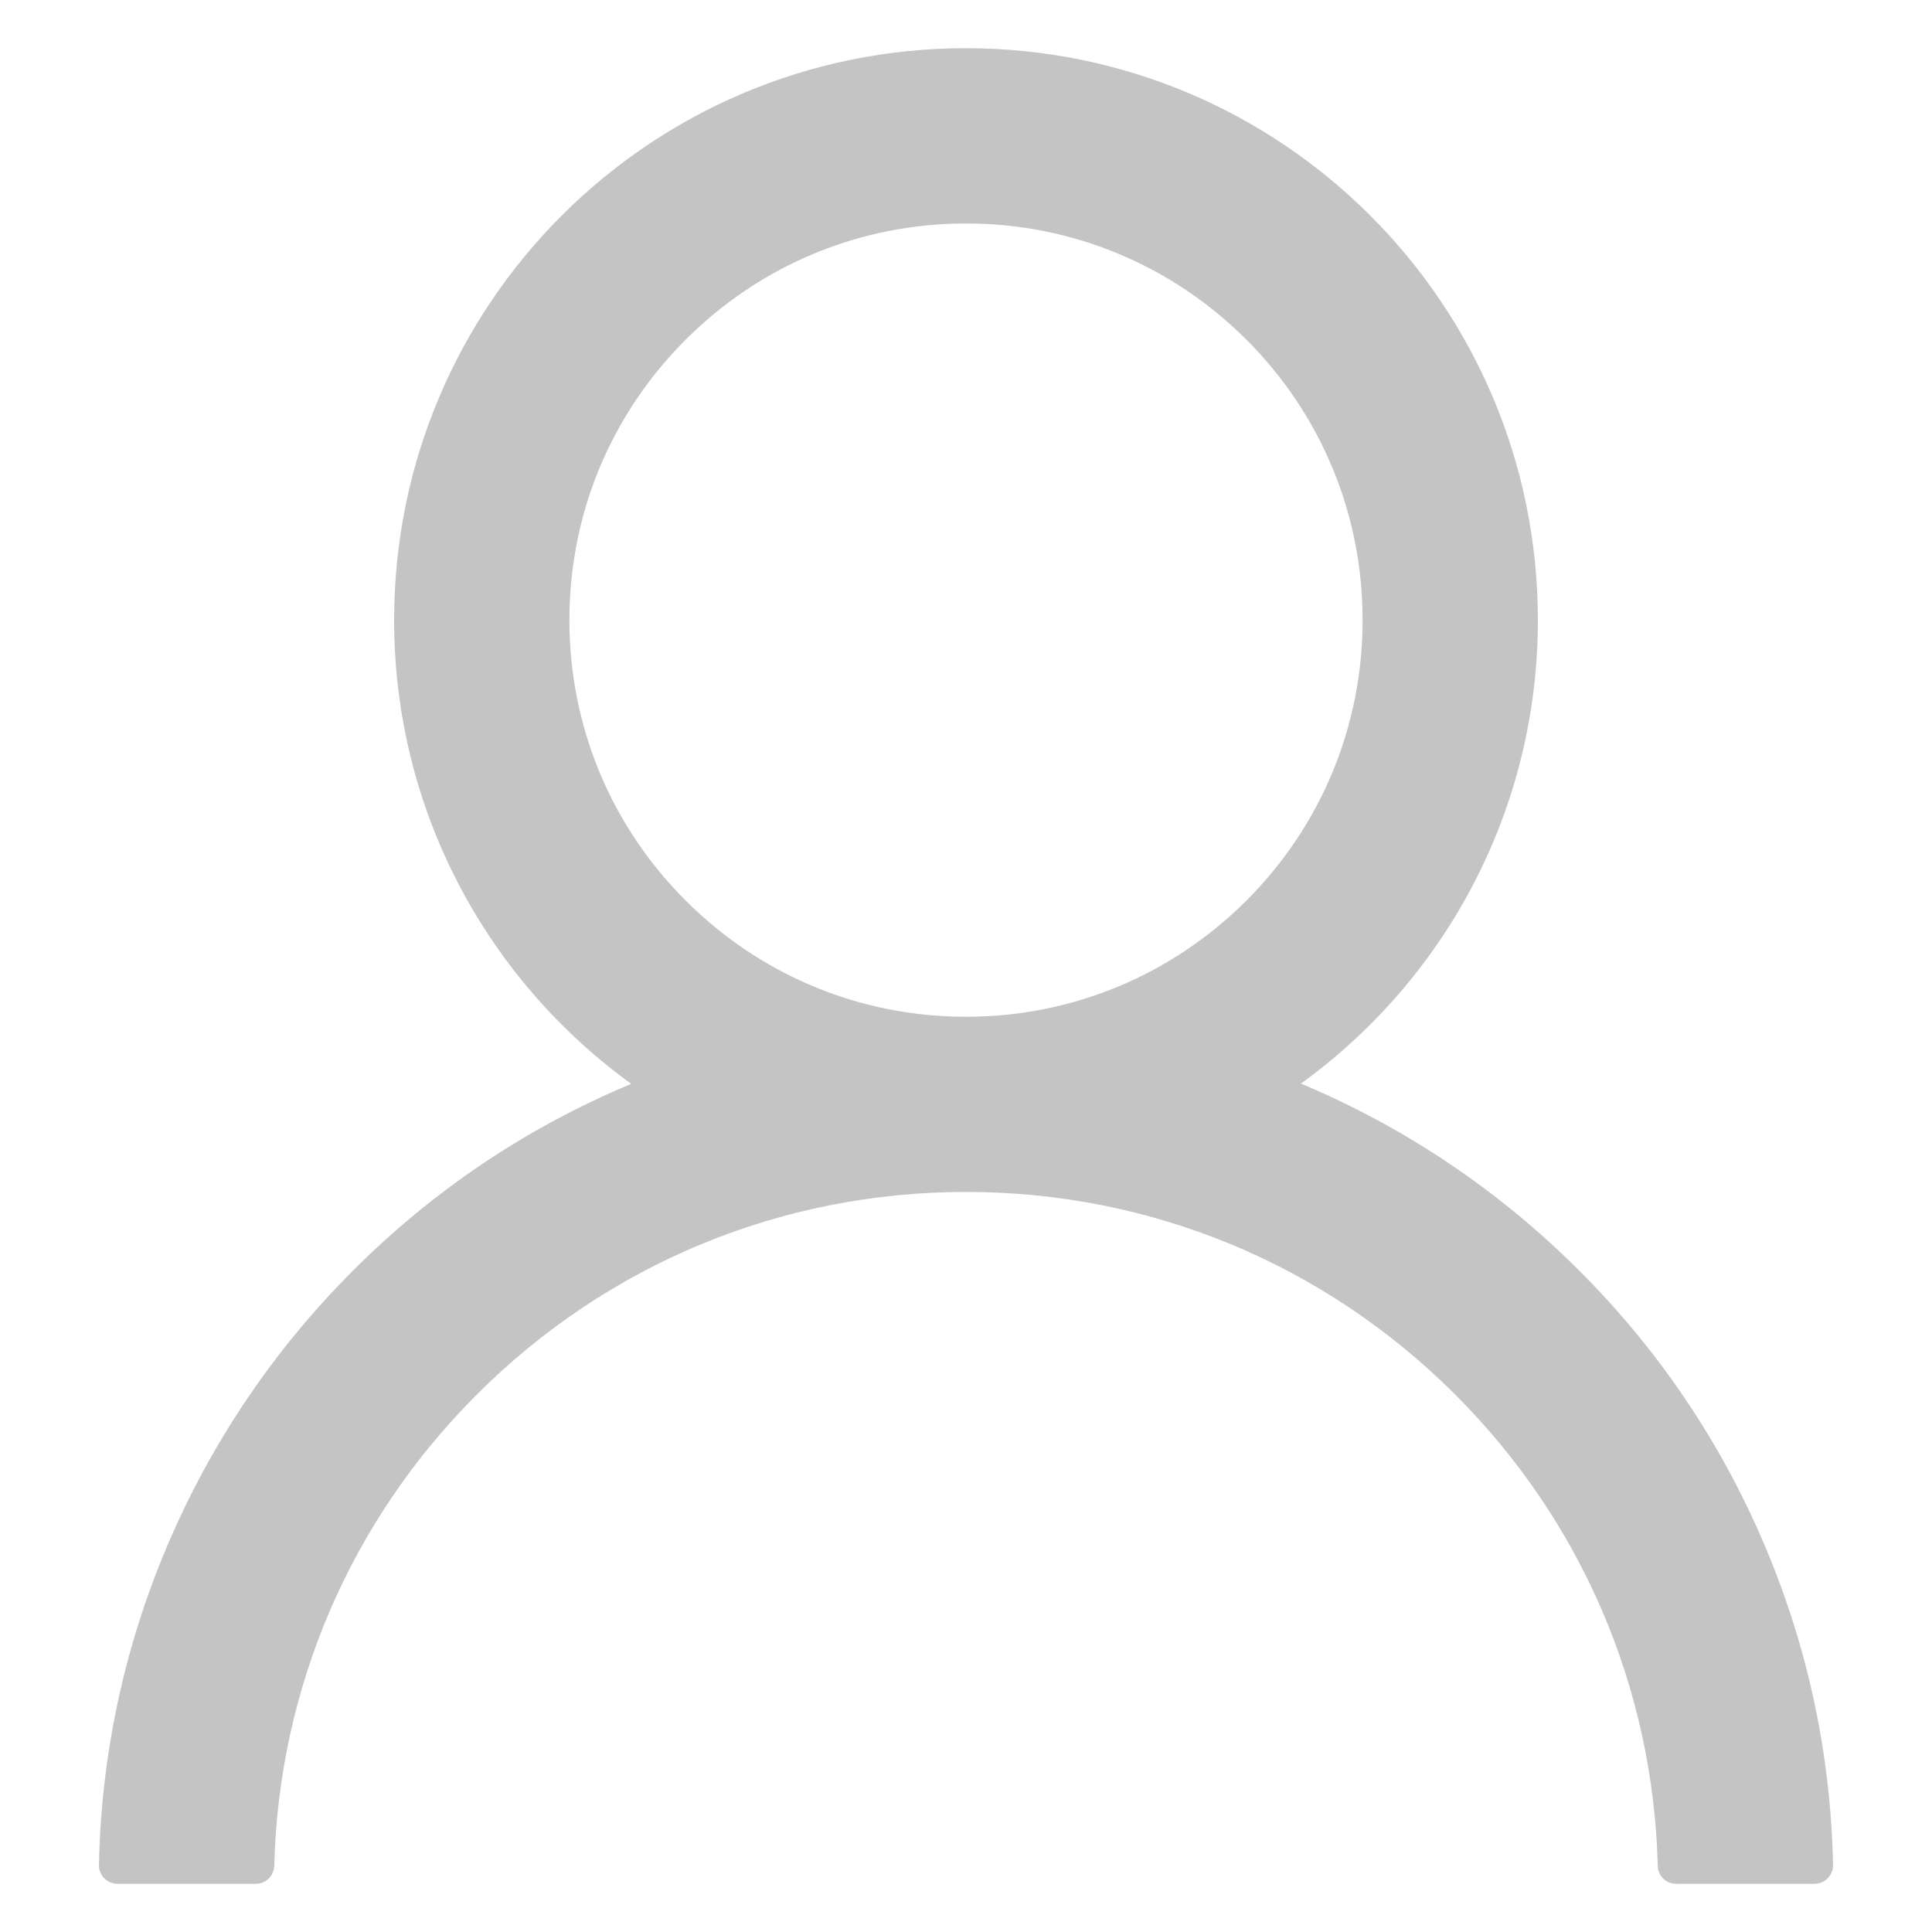 <svg width="18" height="18" viewBox="0 0 18 18" fill="none" xmlns="http://www.w3.org/2000/svg">
<path d="M16.444 14.405C16.039 13.445 15.451 12.573 14.713 11.838C13.977 11.101 13.105 10.512 12.145 10.106C12.137 10.102 12.128 10.1 12.12 10.096C13.458 9.129 14.328 7.554 14.328 5.777C14.328 2.834 11.943 0.449 9 0.449C6.057 0.449 3.672 2.834 3.672 5.777C3.672 7.554 4.542 9.129 5.881 10.098C5.872 10.102 5.863 10.104 5.855 10.109C4.892 10.515 4.029 11.097 3.287 11.84C2.55 12.576 1.962 13.448 1.556 14.408C1.157 15.347 0.942 16.354 0.922 17.375C0.921 17.398 0.925 17.42 0.934 17.442C0.942 17.463 0.955 17.483 0.971 17.499C0.987 17.515 1.006 17.528 1.027 17.537C1.048 17.546 1.071 17.551 1.094 17.551H2.383C2.477 17.551 2.553 17.476 2.555 17.383C2.598 15.725 3.264 14.171 4.441 12.994C5.659 11.776 7.277 11.105 9 11.105C10.723 11.105 12.341 11.776 13.559 12.994C14.736 14.171 15.402 15.725 15.445 17.383C15.447 17.478 15.523 17.551 15.617 17.551H16.906C16.929 17.551 16.952 17.546 16.973 17.537C16.994 17.528 17.013 17.515 17.029 17.499C17.045 17.483 17.058 17.463 17.066 17.442C17.075 17.42 17.079 17.398 17.078 17.375C17.057 16.348 16.844 15.349 16.444 14.405ZM9 9.473C8.014 9.473 7.086 9.088 6.388 8.39C5.689 7.692 5.305 6.763 5.305 5.777C5.305 4.791 5.689 3.863 6.388 3.165C7.086 2.467 8.014 2.082 9 2.082C9.986 2.082 10.914 2.467 11.613 3.165C12.311 3.863 12.695 4.791 12.695 5.777C12.695 6.763 12.311 7.692 11.613 8.39C10.914 9.088 9.986 9.473 9 9.473Z" fill="#C4C4C4"/>
</svg>
